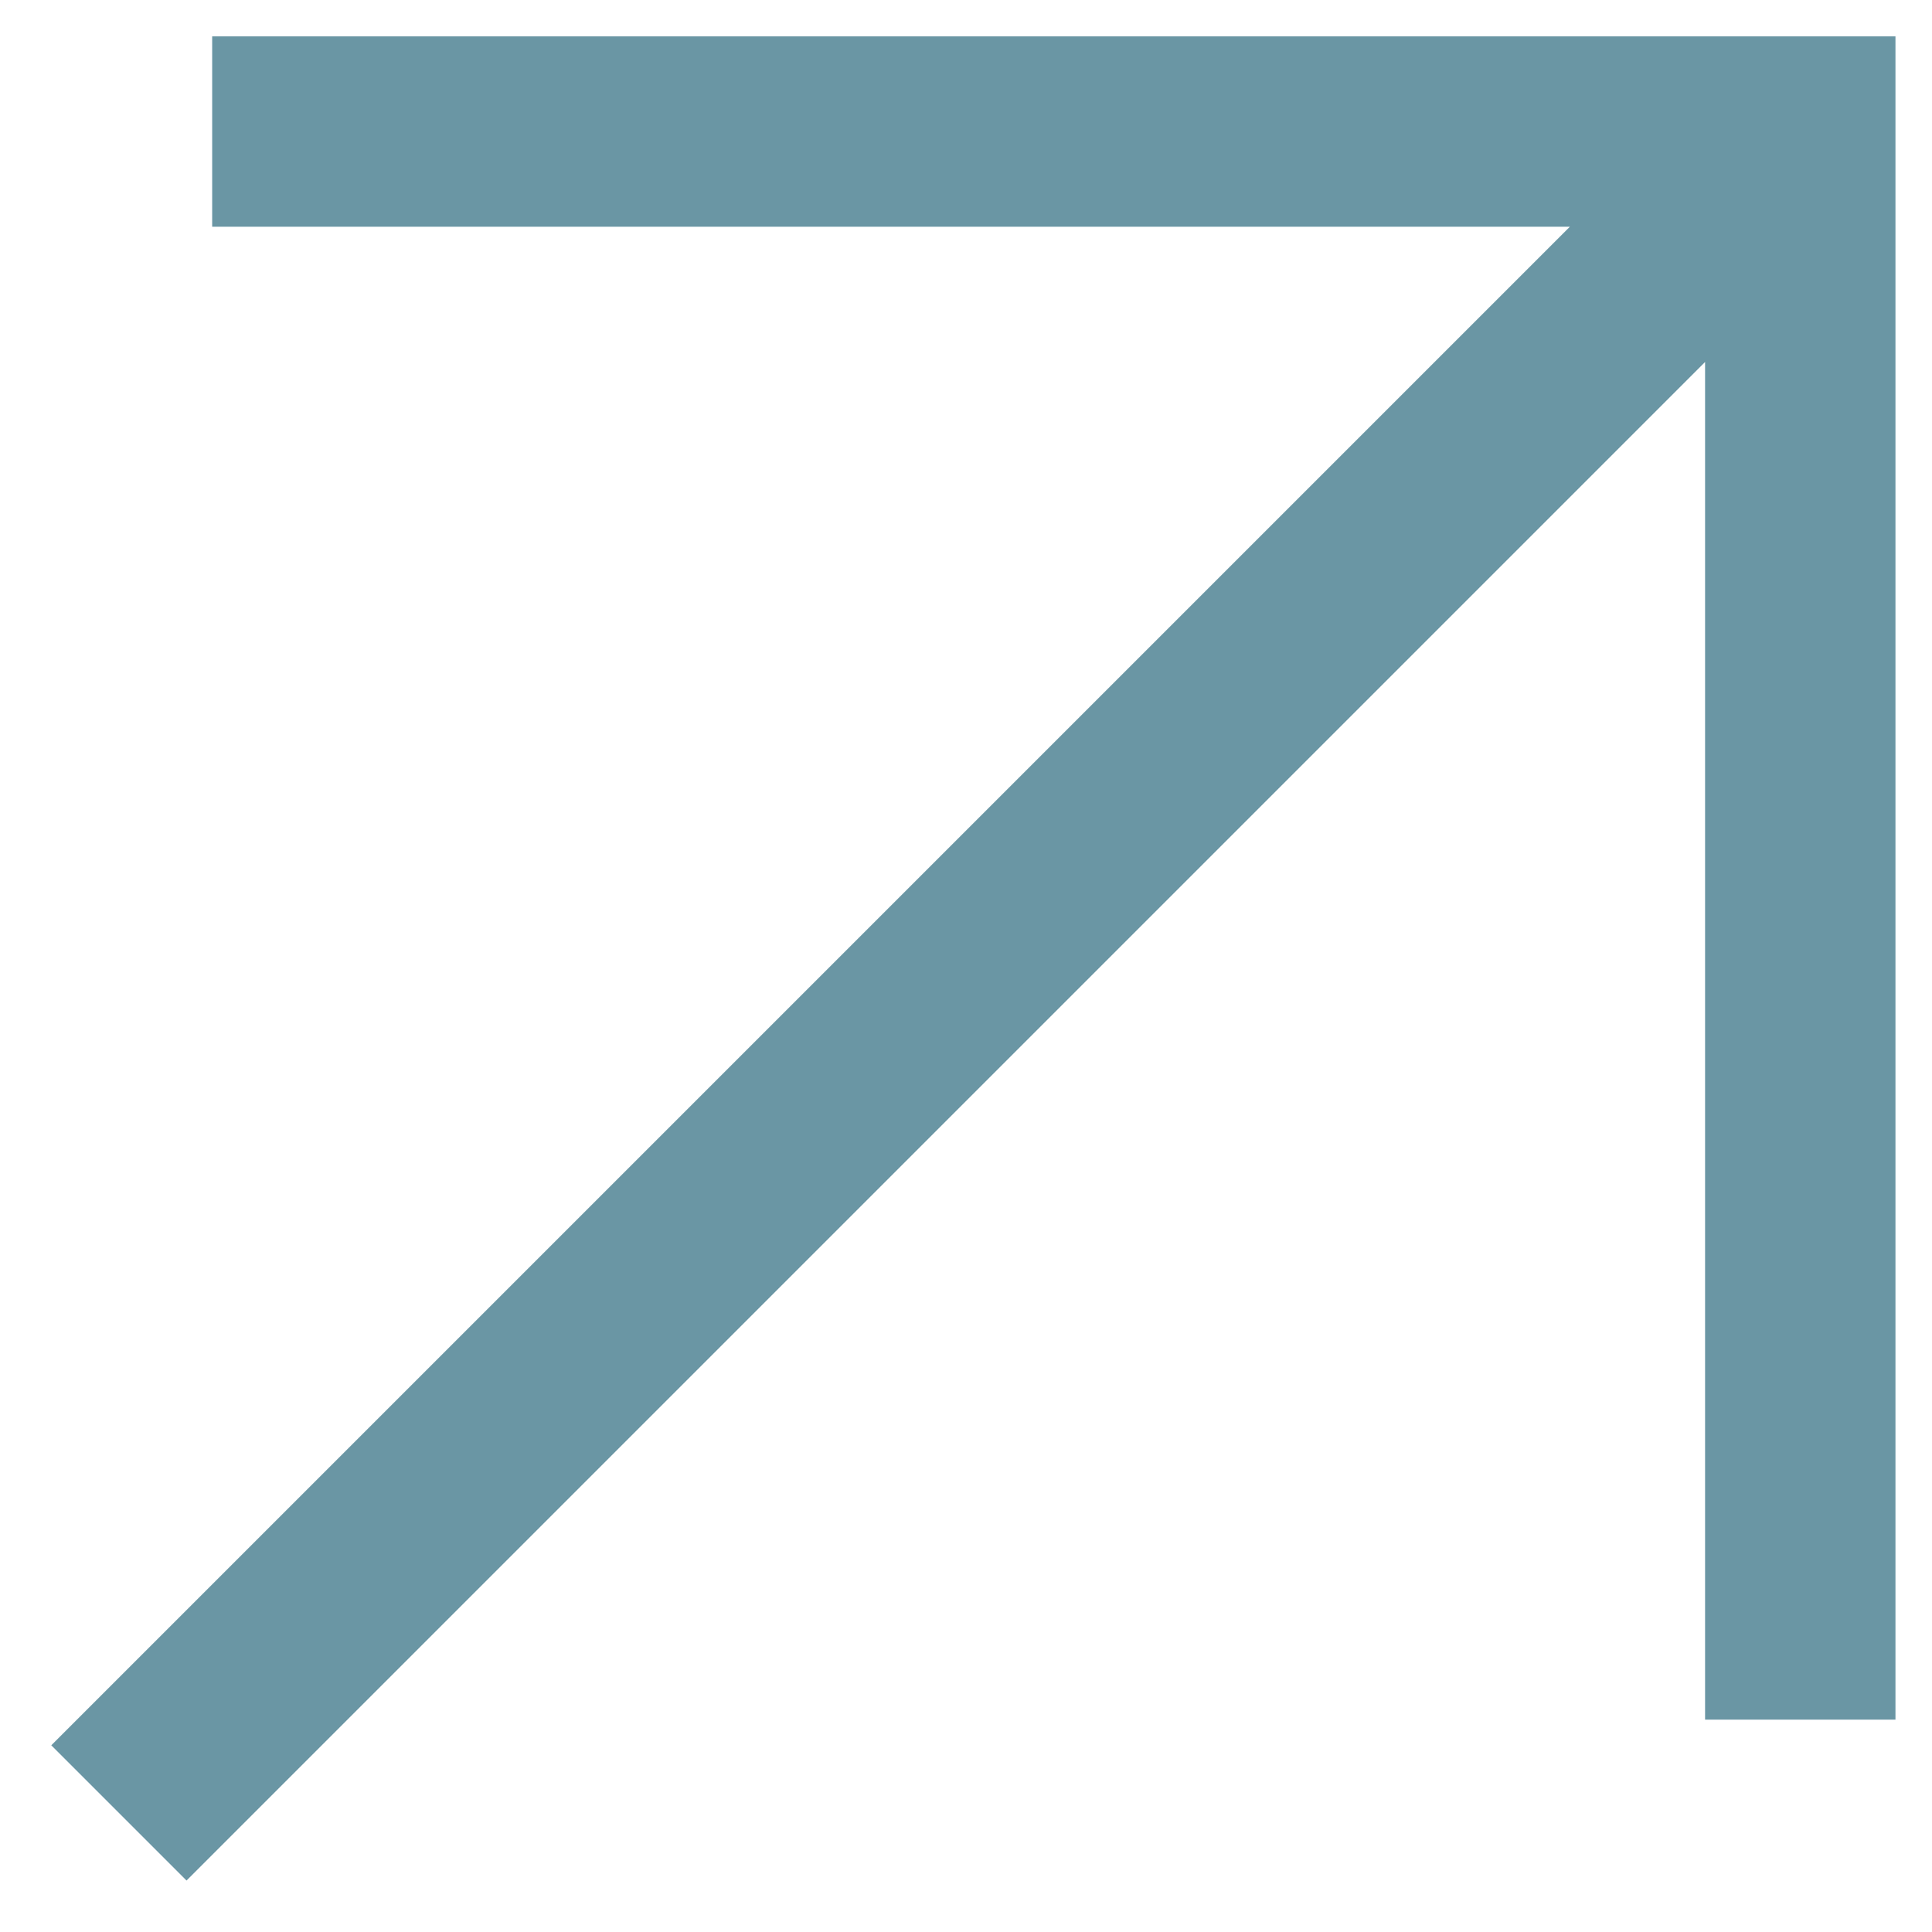 <svg width="11" height="11" viewBox="0 0 11 11" fill="none" xmlns="http://www.w3.org/2000/svg">
<path d="M1.062 10.707L0.292 9.937L8.938 1.291H1.208V0.207H10.792V9.791H9.708V2.061L1.062 10.707Z" fill="#6A96A4"/>
</svg>
